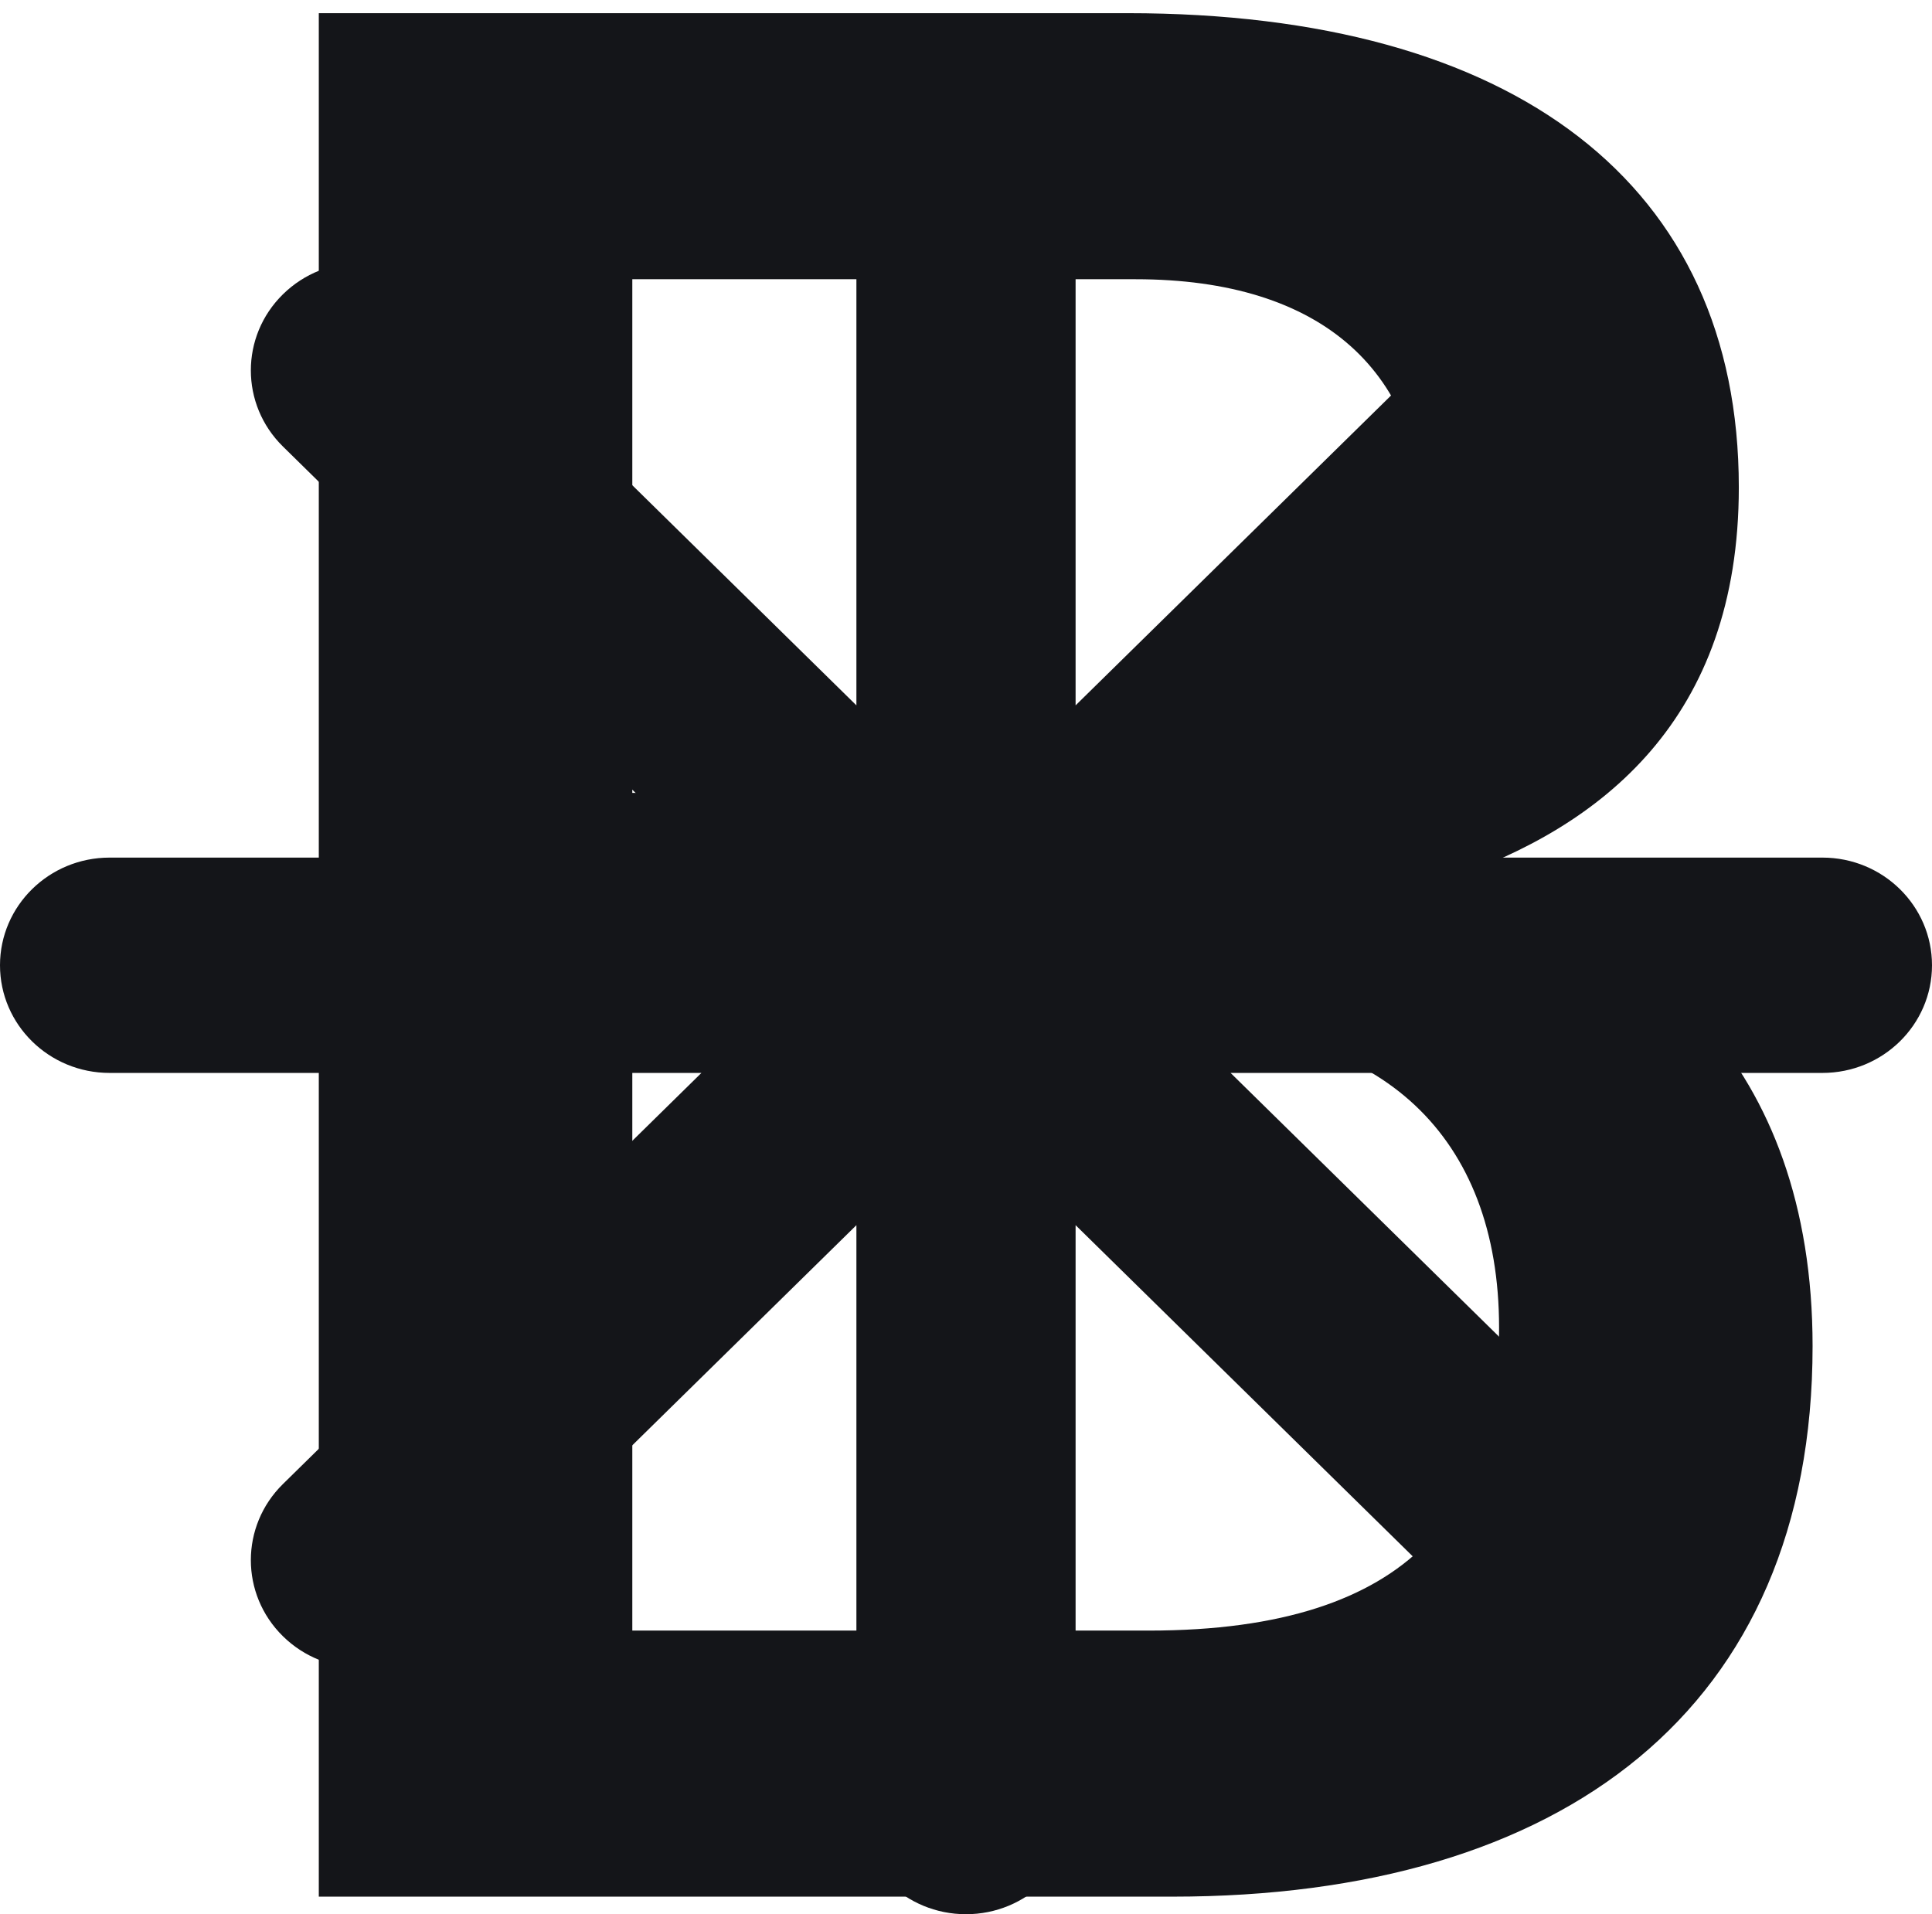 <svg width="110" height="109" viewBox="0 0 110 109" fill="none" xmlns="http://www.w3.org/2000/svg">
<path d="M48.76 7.06C48.76 3.675 51.554 0.93 55 0.93C58.446 0.93 61.24 3.675 61.24 7.06V40.165L85.067 16.757C87.503 14.363 91.454 14.363 93.89 16.757C96.327 19.151 96.327 23.032 93.89 25.426L70.064 48.834H103.76C107.206 48.834 110 51.579 110 54.965C110 58.35 107.206 61.095 103.76 61.095H70.064L93.89 84.504C96.327 86.898 96.327 90.779 93.89 93.173C91.454 95.567 87.503 95.567 85.067 93.173L61.24 69.764V102.87C61.24 106.255 58.446 109 55 109C51.554 109 48.76 106.255 48.76 102.87V69.764L24.933 93.173C22.497 95.567 18.546 95.567 16.11 93.173C13.673 90.779 13.673 86.898 16.11 84.504L39.936 61.095H6.24C2.794 61.095 0 58.35 0 54.965C0 51.579 2.794 48.834 6.24 48.834H39.936L16.11 25.426C13.673 23.032 13.673 19.151 16.11 16.757C18.546 14.363 22.497 14.363 24.933 16.757L48.76 40.165V7.06Z" fill="#141519"/>
<path d="M99.001 27.75C99.001 10.5 86.251 0.75 64.201 0.75H18.151V108H66.751C88.951 108 103.201 97.35 103.201 76.65C103.201 60.6 93.601 52.35 82.351 50.4V50.1C91.201 47.1 99.001 40.95 99.001 27.75ZM36.001 45.15V15.9H64.651C75.301 15.9 81.151 21.15 81.151 30.6C81.151 40.05 76.351 45.15 63.601 45.15H36.001ZM36.001 58.5H67.351C78.601 58.5 85.351 64.65 85.351 75.6C85.351 85.65 80.701 92.85 65.401 92.85H36.001V58.5Z" fill="#141519"/>
</svg>
